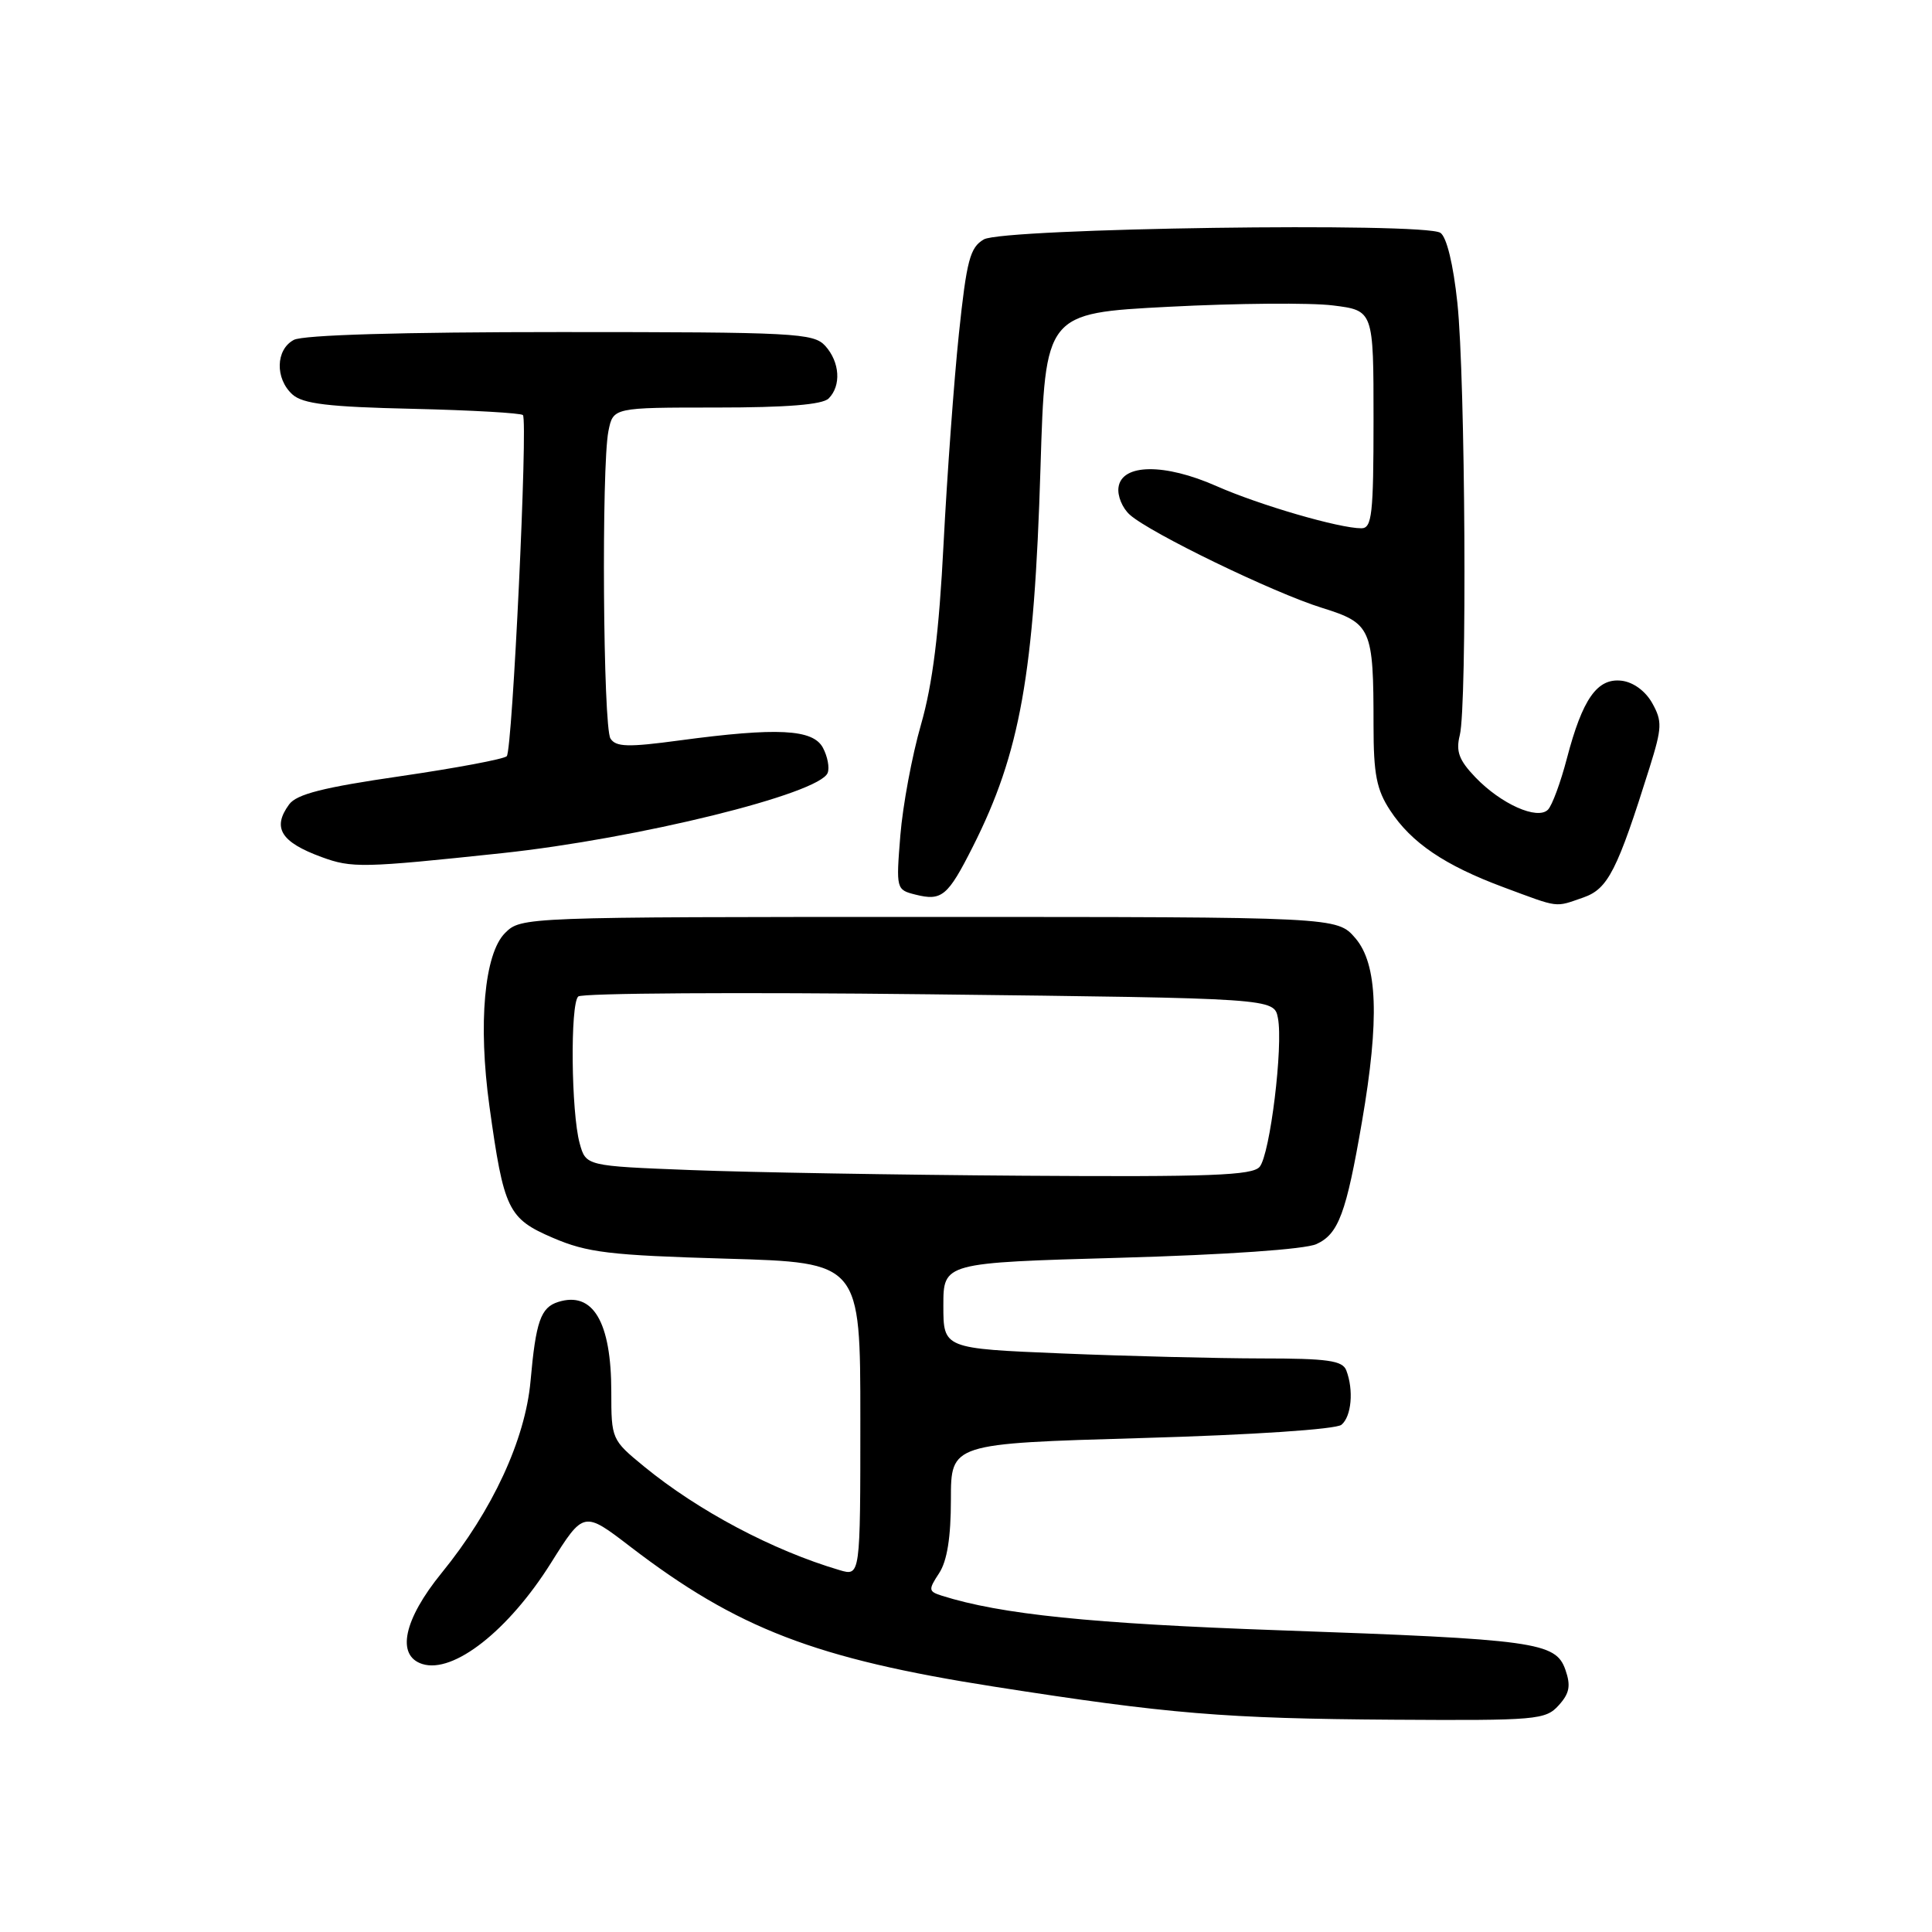 <?xml version="1.0" encoding="UTF-8" standalone="no"?>
<!DOCTYPE svg PUBLIC "-//W3C//DTD SVG 1.1//EN" "http://www.w3.org/Graphics/SVG/1.1/DTD/svg11.dtd" >
<svg xmlns="http://www.w3.org/2000/svg" xmlns:xlink="http://www.w3.org/1999/xlink" version="1.1" viewBox="0 0 256 256">
 <g >
 <path fill="currentColor"
d=" M 206.53 225.97 C 207.98 224.37 208.16 223.37 207.42 221.24 C 206.13 217.59 203.48 217.22 169.50 216.02 C 144.59 215.14 132.61 213.91 124.80 211.44 C 123.02 210.87 122.99 210.66 124.44 208.45 C 125.50 206.84 126.00 203.69 126.00 198.68 C 126.00 191.28 126.00 191.28 151.25 190.55 C 166.04 190.13 177.02 189.39 177.75 188.79 C 179.08 187.69 179.39 184.19 178.39 181.58 C 177.89 180.28 175.92 180.00 167.14 180.00 C 161.29 179.99 149.41 179.70 140.75 179.34 C 125.00 178.69 125.00 178.69 125.00 173.00 C 125.00 167.32 125.00 167.32 148.46 166.66 C 162.51 166.26 172.92 165.54 174.43 164.85 C 177.36 163.52 178.38 160.77 180.47 148.62 C 182.81 135.04 182.54 127.74 179.59 124.31 C 177.17 121.50 177.17 121.50 123.11 121.50 C 69.26 121.50 69.05 121.51 66.92 123.63 C 64.17 126.38 63.34 135.64 64.85 146.57 C 66.76 160.32 67.31 161.46 73.26 164.02 C 77.83 165.98 80.75 166.33 96.25 166.78 C 114.00 167.29 114.00 167.29 114.00 188.07 C 114.00 208.86 114.00 208.86 111.25 208.05 C 102.38 205.43 92.52 200.20 85.32 194.30 C 81.05 190.80 81.00 190.68 81.00 184.43 C 81.00 175.15 78.57 171.05 73.95 172.52 C 71.65 173.25 71.00 175.10 70.30 182.99 C 69.60 190.76 65.25 200.16 58.52 208.42 C 53.48 214.61 52.47 219.38 55.96 220.49 C 60.08 221.80 67.38 216.06 73.00 207.11 C 77.34 200.20 77.34 200.20 83.53 204.95 C 97.68 215.79 108.06 219.79 131.73 223.49 C 154.86 227.11 162.27 227.72 184.60 227.87 C 203.61 227.99 204.79 227.89 206.53 225.97 Z  M 209.81 118.92 C 213.07 117.78 214.29 115.38 218.59 101.67 C 220.23 96.42 220.27 95.57 218.93 93.17 C 218.03 91.56 216.41 90.38 214.87 90.20 C 211.64 89.82 209.69 92.60 207.62 100.50 C 206.79 103.68 205.66 106.74 205.11 107.29 C 203.71 108.69 198.89 106.54 195.49 102.99 C 193.32 100.72 192.89 99.57 193.43 97.41 C 194.41 93.51 194.17 50.09 193.11 40.13 C 192.57 35.03 191.69 31.40 190.86 30.85 C 188.74 29.43 132.96 30.23 130.37 31.72 C 128.53 32.78 128.09 34.45 127.06 44.22 C 126.41 50.42 125.50 62.92 125.03 72.00 C 124.43 83.81 123.58 90.63 122.04 96.00 C 120.85 100.12 119.62 106.74 119.30 110.70 C 118.73 117.80 118.75 117.90 121.30 118.54 C 124.80 119.42 125.59 118.76 128.91 112.18 C 135.18 99.76 137.04 89.34 137.87 62.00 C 138.50 41.50 138.50 41.50 154.86 40.65 C 163.86 40.18 173.65 40.10 176.61 40.47 C 182.00 41.14 182.00 41.14 182.00 55.57 C 182.00 68.15 181.79 70.00 180.39 70.00 C 177.44 70.00 166.90 66.93 161.19 64.41 C 154.32 61.37 148.65 61.43 148.21 64.56 C 148.04 65.69 148.72 67.33 149.71 68.21 C 152.41 70.63 168.73 78.54 175.16 80.54 C 181.72 82.59 182.00 83.23 182.00 96.14 C 182.00 102.58 182.40 104.64 184.20 107.38 C 187.02 111.68 191.42 114.66 199.24 117.57 C 206.72 120.35 205.97 120.25 209.81 118.92 Z  M 66.50 113.05 C 84.50 111.13 108.61 105.19 109.67 102.41 C 109.94 101.72 109.65 100.22 109.04 99.08 C 107.72 96.61 103.01 96.37 90.04 98.11 C 83.23 99.03 81.61 98.99 80.89 97.86 C 79.91 96.30 79.68 61.86 80.62 57.12 C 81.25 54.00 81.25 54.00 94.92 54.00 C 104.23 54.00 108.98 53.62 109.80 52.80 C 111.49 51.11 111.29 47.98 109.35 45.83 C 107.80 44.13 105.38 44.00 74.28 44.00 C 53.16 44.00 40.16 44.38 38.93 45.04 C 36.52 46.32 36.43 50.17 38.75 52.27 C 40.13 53.51 43.50 53.92 54.67 54.17 C 62.46 54.35 69.04 54.73 69.29 55.00 C 69.97 55.75 67.90 99.39 67.15 100.20 C 66.79 100.58 60.45 101.77 53.06 102.85 C 42.85 104.33 39.30 105.23 38.31 106.59 C 36.04 109.69 37.21 111.58 42.60 113.56 C 46.63 115.04 48.03 115.01 66.50 113.05 Z  M 91.57 155.04 C 77.64 154.50 77.64 154.50 76.81 151.50 C 75.68 147.38 75.54 133.05 76.62 132.04 C 77.10 131.59 98.05 131.46 123.16 131.75 C 168.82 132.28 168.82 132.28 169.33 134.89 C 170.05 138.59 168.29 152.95 166.91 154.61 C 165.96 155.75 160.32 155.96 135.63 155.79 C 119.06 155.68 99.23 155.34 91.57 155.04 Z "/>
</g>
</svg>